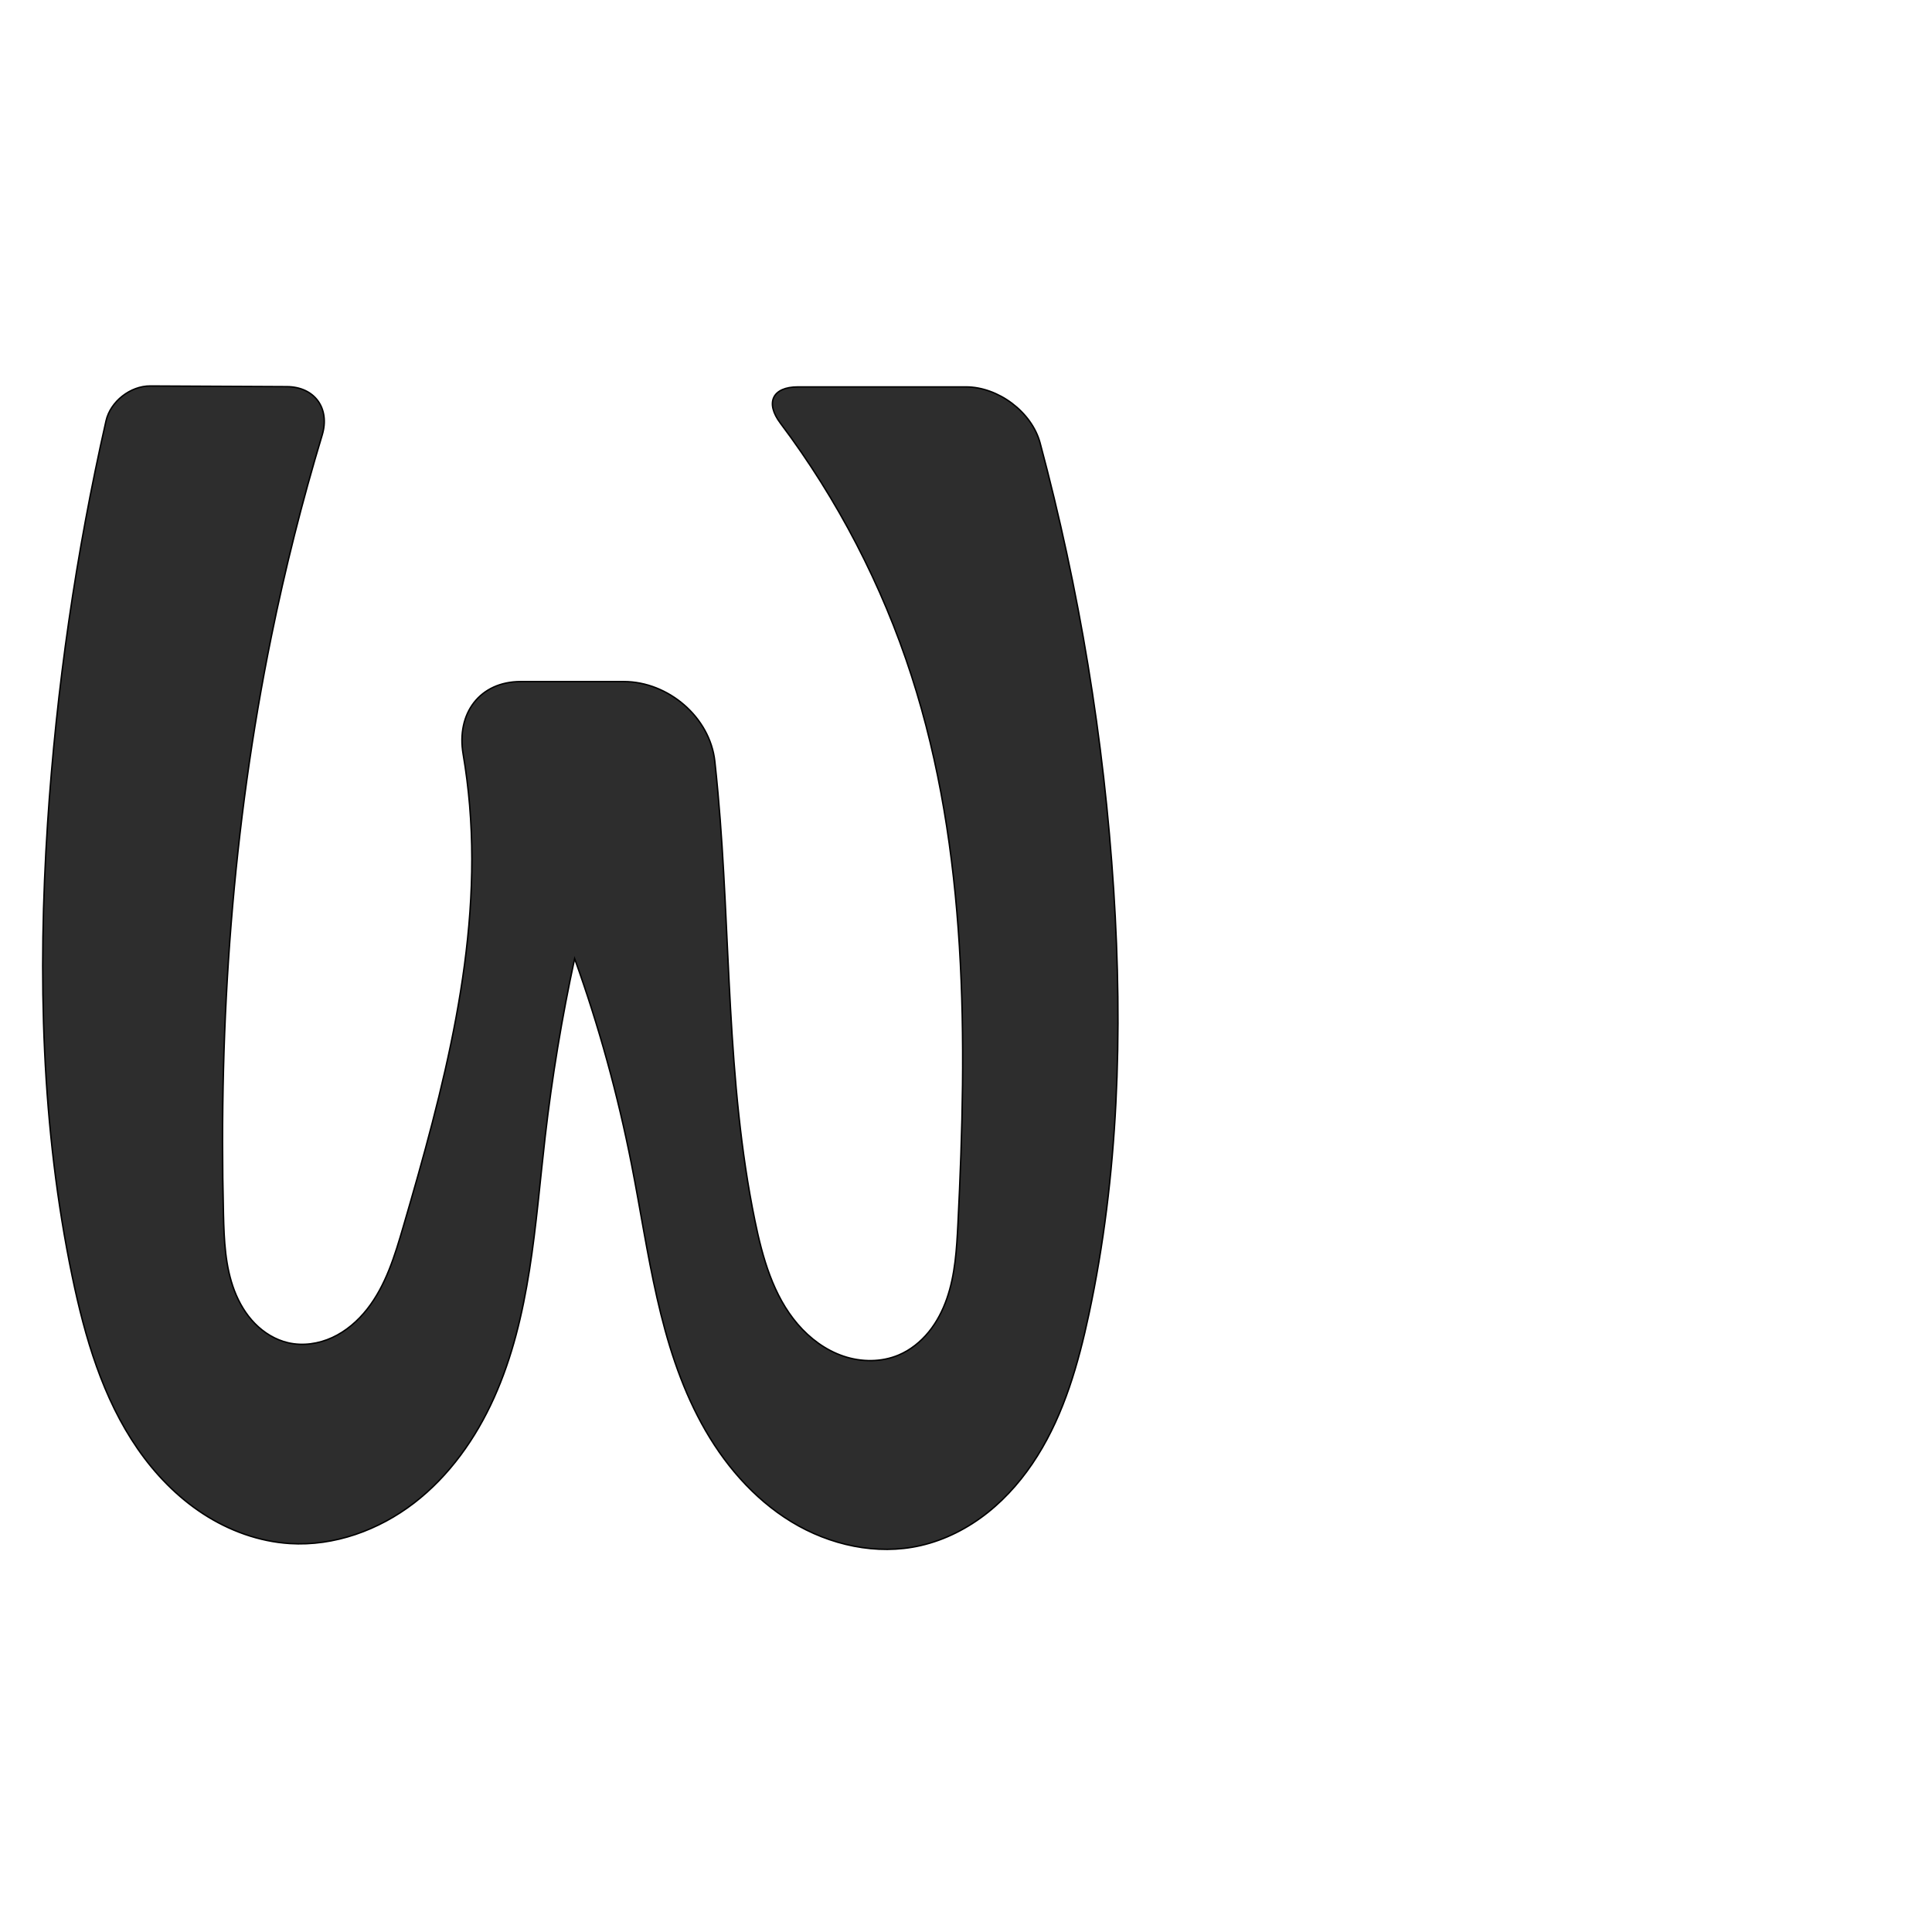 <?xml version="1.0" encoding="UTF-8" standalone="no"?>
<svg
   xmlns:dc="http://purl.org/dc/elements/1.1/"
   xmlns:cc="http://creativecommons.org/ns#"
   xmlns:rdf="http://www.w3.org/1999/02/22-rdf-syntax-ns#"
   xmlns:svg="http://www.w3.org/2000/svg"
   xmlns="http://www.w3.org/2000/svg"
   xmlns:sodipodi="http://sodipodi.sourceforge.net/DTD/sodipodi-0.dtd"
   xmlns:inkscape="http://www.inkscape.org/namespaces/inkscape"
   xml:space="preserve"
   width="1000"
   height="1000"
   version="1.1"
   style="clip-rule:evenodd;fill-rule:evenodd;image-rendering:optimizeQuality;shape-rendering:geometricPrecision;text-rendering:geometricPrecision"
   viewBox="0 0 1000 1000"
   id="svg10"
   sodipodi:docname="w.svg"
   inkscape:version="1.0.2 (e86c870879, 2021-01-15)"><sodipodi:namedview
   pagecolor="#ffffff"
   bordercolor="#666666"
   borderopacity="1"
   objecttolerance="10"
   gridtolerance="10"
   guidetolerance="10"
   inkscape:pageopacity="0"
   inkscape:pageshadow="2"
   inkscape:window-width="1920"
   inkscape:window-height="1007"
   id="namedview12"
   showgrid="false"
   inkscape:zoom="0.84890884"
   inkscape:cx="507.59227"
   inkscape:cy="419.54825"
   inkscape:window-x="1920"
   inkscape:window-y="0"
   inkscape:window-maximized="1"
   inkscape:current-layer="svg10"
   showguides="true"
   inkscape:guide-bbox="true"
   inkscape:document-rotation="0"><sodipodi:guide
   position="0,1000"
   orientation="0,1"
   id="guide16"
   inkscape:label=""
   inkscape:locked="true"
   inkscape:color="rgb(0,0,255)" /><sodipodi:guide
   position="1763.312,2036.169"
   orientation="1000,0"
   id="guide18" /><sodipodi:guide
   position="0,200"
   orientation="0,1"
   id="guide20"
   inkscape:label="base"
   inkscape:locked="true"
   inkscape:color="rgb(0,0,255)" /><inkscape:grid
   type="xygrid"
   id="grid24"
   originx="-473.376"
   originy="-489.692" /><sodipodi:guide
   position="0,0"
   orientation="0,1"
   id="guide34"
   inkscape:label="bottom"
   inkscape:locked="true"
   inkscape:color="rgb(0,0,255)" /><sodipodi:guide
   position="225.051,1693.319"
   orientation="0,1"
   id="guide44"
   inkscape:label=""
   inkscape:locked="false"
   inkscape:color="rgb(0,0,255)" /><sodipodi:guide
   position="0,900"
   orientation="0,1"
   id="guide46"
   inkscape:label=""
   inkscape:locked="true"
   inkscape:color="rgb(0,0,255)" /><sodipodi:guide
   position="589.929,759.311"
   orientation="1,0"
   id="guide841"
   inkscape:label="width" />    <sodipodi:guide
   position="236.775,799.743"
   orientation="0,-1"
   id="guide853" /></sodipodi:namedview>
 <defs
   id="defs4"><inkscape:path-effect
   effect="fillet_chamfer"
   id="path-effect854"
   is_visible="true"
   lpeversion="1"
   satellites_param="F,0,0,1,0,26.154,0,1 @ F,0,0,1,0,18.646,0,1 @ F,0,0,1,0,0,0,1 @ F,0,0,1,0,0,0,1 @ F,0,0,1,0,0,0,1 @ F,0,0,1,0,0,0,1 @ F,0,0,1,0,0,0,1 @ F,0,0,1,0,0,0,1 @ F,0,0,1,0,0,0,1 @ F,0,0,1,0,0,0,1 @ F,0,0,1,0,0,0,1 @ F,0,0,1,0,0,0,1 @ F,0,0,1,0,0,0,1 @ F,0,0,1,0,0,0,1 @ F,0,0,1,0,0,0,1 @ F,0,0,1,0,0,0,1 @ F,0,0,1,0,0,0,1 @ F,0,0,1,0,0,0,1 @ F,0,0,1,0,0,0,1 @ F,0,0,1,0,30.188,0,1 @ F,0,0,1,0,24.013,0,1 @ F,0,0,1,0,0,0,1 @ F,0,0,1,0,0,0,1 @ F,0,0,1,0,0,0,1 @ F,0,0,1,0,0,0,1 @ F,0,0,1,0,0,0,1 @ F,0,0,1,0,0,0,1 @ F,0,0,1,0,0,0,1 @ F,0,0,1,0,0,0,1 @ F,0,0,1,0,0,0,1 @ F,0,1,1,0,41.669,0,1 @ F,0,0,1,0,38.58,0,1 @ F,0,0,1,0,0,0,1 @ F,0,0,1,0,0,0,1 @ F,0,0,1,0,0,0,1 @ F,0,0,1,0,0,0,1 @ F,0,0,1,0,0,0,1 @ F,0,0,1,0,0,0,1 @ F,0,0,1,0,0,0,1 @ F,0,0,1,0,0,0,1 @ F,0,0,1,0,0,0,1"
   unit="px"
   method="auto"
   mode="F"
   radius="0"
   chamfer_steps="1"
   flexible="false"
   use_knot_distance="true"
   apply_no_radius="true"
   apply_with_radius="true"
   only_selected="true"
   hide_knots="false" /><inkscape:path-effect
   effect="spiro"
   id="path-effect853"
   is_visible="true"
   lpeversion="1" /><inkscape:path-effect
   effect="spiro"
   id="path-effect928"
   is_visible="true"
   lpeversion="1" /><inkscape:path-effect
   effect="spiro"
   id="path-effect921"
   is_visible="true"
   lpeversion="1" /><inkscape:path-effect
   effect="spiro"
   id="path-effect917"
   is_visible="true"
   lpeversion="1" /><inkscape:path-effect
   effect="spiro"
   id="path-effect849"
   is_visible="true"
   lpeversion="1" /><inkscape:path-effect
   effect="spiro"
   id="path-effect851"
   is_visible="true"
   lpeversion="1" />
  <style
   type="text/css"
   id="style2">
   <![CDATA[
    .fil0 {fill:#EF7F1A;fill-rule:nonzero}
   ]]>
  </style>
 <inkscape:path-effect
   effect="spiro"
   id="path-effect1214"
   is_visible="true"
   lpeversion="1" /><inkscape:path-effect
   effect="spiro"
   id="path-effect1195"
   is_visible="true"
   lpeversion="1" /><inkscape:path-effect
   effect="spiro"
   id="path-effect992"
   is_visible="true"
   lpeversion="1" /><inkscape:path-effect
   effect="spiro"
   id="path-effect1060"
   is_visible="true"
   lpeversion="1" /><inkscape:path-effect
   effect="spiro"
   id="path-effect1047"
   is_visible="true"
   lpeversion="1" /><inkscape:path-effect
   effect="spiro"
   id="path-effect1085"
   is_visible="true"
   lpeversion="1" /><inkscape:path-effect
   effect="spiro"
   id="path-effect1286"
   is_visible="true"
   lpeversion="1" /><inkscape:path-effect
   effect="spiro"
   id="path-effect117"
   is_visible="true"
   lpeversion="1" /></defs>
 
<path
   style="clip-rule:evenodd;fill:#2d2d2d;fill-rule:nonzero;stroke:#000000;stroke-width:0.741px;stroke-linecap:butt;stroke-linejoin:miter;stroke-opacity:1;image-rendering:optimizeQuality;shape-rendering:geometricPrecision;text-rendering:geometricPrecision"
   d="m 148.443,200.126 -70.666,-0.355 c -10.298,-0.052 -20.621,8.018 -22.901,18.061 -15.556,68.533 -25.685,138.298 -30.257,208.426 -5.11,78.39 -3.222,157.692 12.801,234.597 6.524,31.314 15.667,62.779 33.864,89.085 9.099,13.153 20.429,24.868 33.831,33.594 13.403,8.726 28.922,14.395 44.883,15.401 23.001,1.449 46.054,-6.935 64.321,-20.987 18.267,-14.052 31.963,-33.469 41.412,-54.489 18.898,-42.04 21.155,-89.304 26.449,-135.092 3.578,-30.947 8.669,-61.718 15.25,-92.168 12.493,34.745 22.357,70.434 29.481,106.663 8.964,45.591 13.968,93.157 36.216,133.948 11.124,20.396 26.651,38.759 46.487,50.852 19.836,12.093 44.197,17.501 66.848,12.337 12.73,-2.902 24.634,-9.023 34.847,-17.158 10.213,-8.134 18.766,-18.249 25.695,-29.315 13.859,-22.132 21.15,-47.713 26.613,-73.248 15.38,-71.878 17.549,-146.086 12.839,-219.44 C 571.438,382.66 558.652,304.982 538.369,229.313 534.052,213.209 516.667,200.257 499.994,200.257 H 413.016 c -13.262,0 -17.041,8.197 -9.077,18.799 29.624,39.436 52.675,83.807 67.842,130.743 29.324,90.749 28.796,188.214 24.055,283.466 -0.654,13.137 -1.421,26.474 -5.748,38.895 -2.164,6.211 -5.222,12.147 -9.376,17.246 -4.154,5.099 -9.429,9.344 -15.482,11.916 -8.986,3.818 -19.391,3.757 -28.642,0.634 -9.251,-3.123 -17.368,-9.165 -23.716,-16.584 -12.695,-14.837 -18.185,-34.424 -22.119,-53.551 -14.941,-72.643 -12.456,-147.605 -19.134,-221.468 -0.491,-5.426 -1.031,-10.848 -1.621,-16.265 -2.491,-22.876 -24.132,-41.304 -47.145,-41.304 h -53.32 c -21.307,0 -33.385,16.554 -29.818,37.548 1.491,8.777 2.612,17.616 3.357,26.487 6.193,73.77 -13.573,147.023 -34.336,218.081 -4.388,15.017 -9.031,30.419 -18.703,42.716 -4.836,6.149 -10.918,11.413 -18.022,14.688 -7.104,3.274 -15.264,4.474 -22.884,2.705 -6.532,-1.516 -12.481,-5.158 -17.176,-9.945 -4.695,-4.787 -8.174,-10.686 -10.58,-16.944 -4.813,-12.518 -5.372,-26.21 -5.702,-39.617 -2.467,-100.168 4.777,-200.75 24.765,-298.934 7.159,-35.168 15.946,-70.004 26.322,-104.361 4.176,-13.827 -3.868,-25.009 -18.312,-25.081 z"
   id="path115"
   inkscape:path-effect="#path-effect117;#path-effect854"
   inkscape:original-d="M 174.59618,200.25707 59.130022,199.67765 c 0,0 -39.96015,150.37714 -34.511293,226.58047 4.752336,66.46234 0.314853,158.86824 12.800813,234.59714 11.542476,70.00655 53.305837,141.74278 112.578448,138.07981 82.71476,-5.11167 102.81222,-133.07372 132.18212,-210.56739 11.03607,-29.11913 15.24988,-92.16782 15.24988,-92.16782 0,0 13.12707,73.59913 29.48096,106.66327 36.56774,73.93228 67.07424,197.95043 149.55163,197.13687 49.35929,-0.48688 76.8516,-58.75705 87.15576,-119.72077 11.86013,-70.16943 6.9057,-156.65027 12.8389,-219.4401 8.22921,-87.08801 -46.27519,-260.58206 -46.27519,-260.58206 H 389.00283 c 0,0 80.14247,84.39894 82.77757,149.54206 3.81287,94.2591 40.00269,189.98806 24.05532,283.46568 -4.18313,24.51994 -6.22076,63.14823 -30.60569,68.05753 -33.28836,6.70178 -59.61374,-38.97072 -74.47719,-69.50114 -32.43425,-66.62189 -11.41143,-147.77375 -19.13441,-221.46779 -2.01522,-19.22955 -7.0964,-57.56884 -7.0964,-57.56884 H 230.95207 c 0,0 11.7835,42.31371 12.11886,64.03503 1.13602,73.5804 -10.07667,165.17097 -34.33636,218.08097 -11.76078,25.65007 -31.74023,64.53579 -59.60848,60.10829 -24.50876,-3.89377 -28.72947,-42.14502 -33.45833,-66.50644 -19.052908,-98.15396 10.73694,-219.21835 24.76498,-298.93413 4.37399,-25.1463 34.16344,-129.31122 34.16344,-129.31122 z"
   sodipodi:nodetypes="ccssaacaassccsaaaaccasaacc" /></svg>
